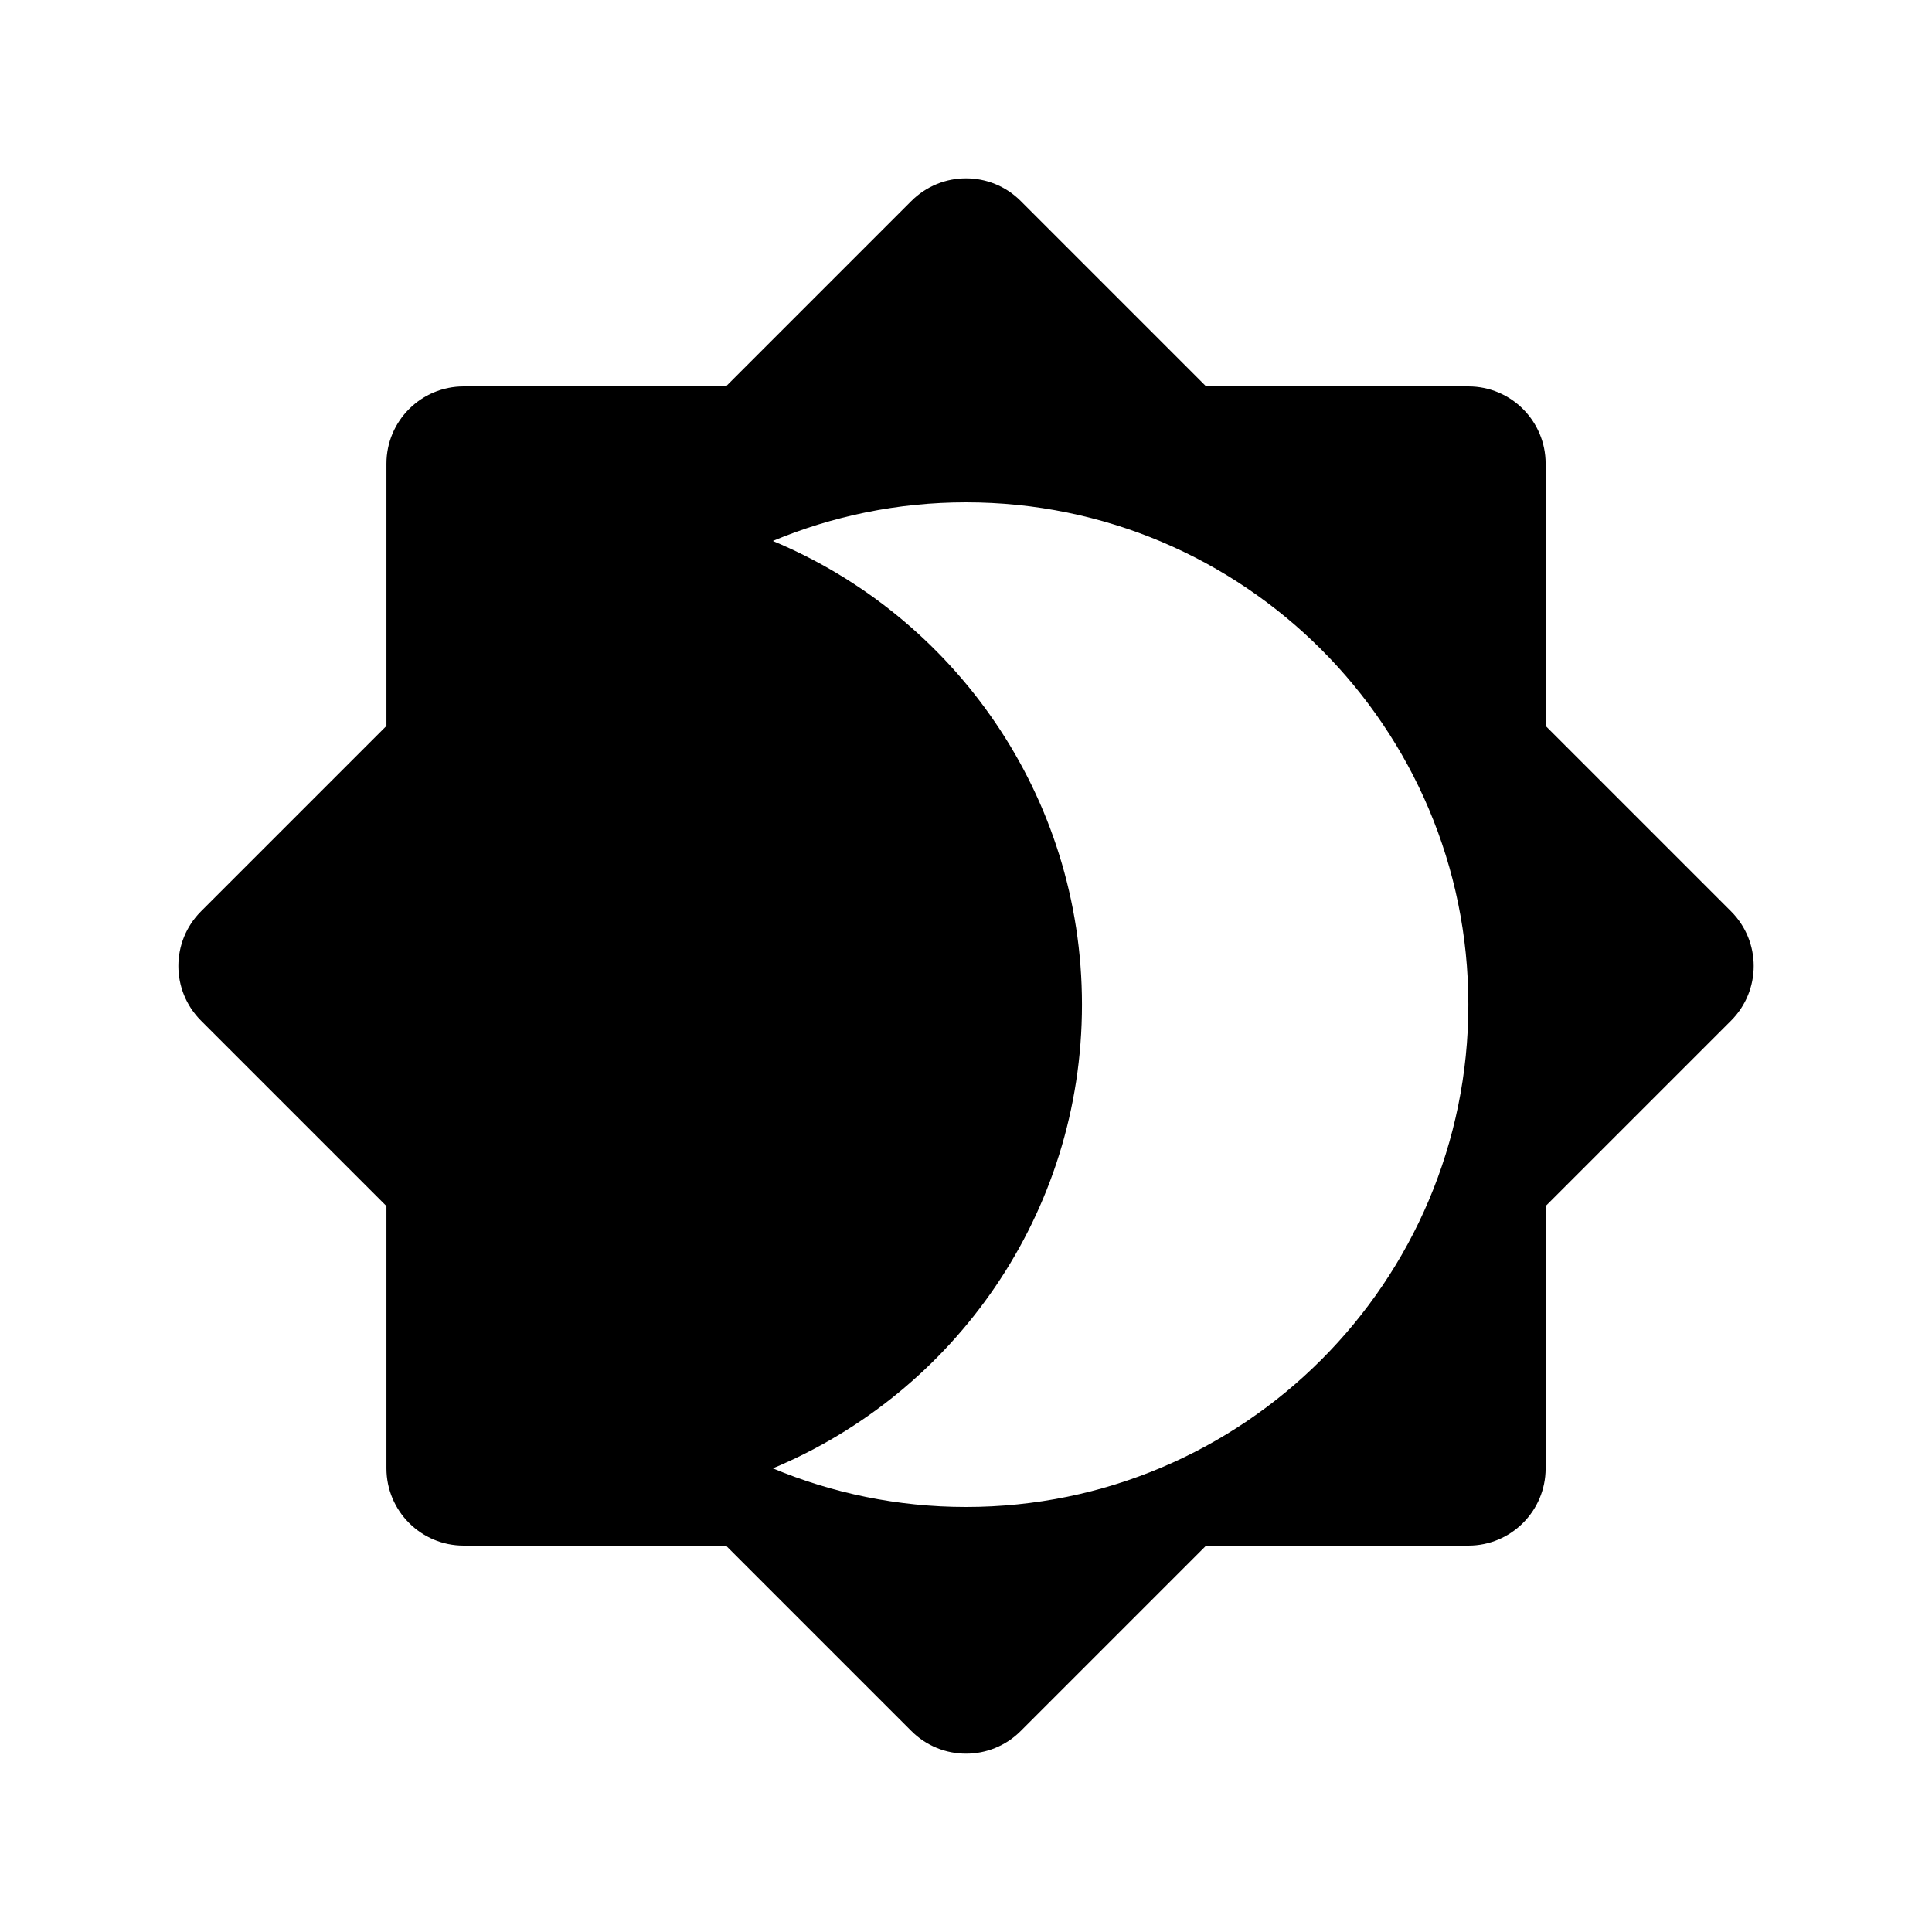 <?xml version="1.0" standalone="no"?><!DOCTYPE svg PUBLIC "-//W3C//DTD SVG 1.1//EN" "http://www.w3.org/Graphics/SVG/1.1/DTD/svg11.dtd"><svg t="1658888889536" class="icon" viewBox="0 0 1024 1024" version="1.1" xmlns="http://www.w3.org/2000/svg" p-id="9638" id="mx_n_1658888889537" xmlns:xlink="http://www.w3.org/1999/xlink" width="32" height="32"><defs><style type="text/css">@font-face { font-family: feedback-iconfont; src: url("//at.alicdn.com/t/font_1031158_u69w8yhxdu.woff2?t=1630033759944") format("woff2"), url("//at.alicdn.com/t/font_1031158_u69w8yhxdu.woff?t=1630033759944") format("woff"), url("//at.alicdn.com/t/font_1031158_u69w8yhxdu.ttf?t=1630033759944") format("truetype"); }
</style></defs><path d="M657.136 609.659" p-id="9639"></path><path d="M917.505 483.036l-98.283-98.283L819.221 245.76c0-22.622-18.339-40.96-40.96-40.96L639.268 204.8l-98.283-98.283c-15.995-15.996-41.93-15.996-57.925 0l-98.283 98.283L245.781 204.8c-22.621 0-40.96 18.338-40.96 40.96l0 138.993-98.283 98.283c-15.995 15.996-15.995 41.931 0 57.926l98.283 98.283 0 138.994c0 22.621 18.339 40.96 40.96 40.96l138.995 0 98.282 98.282c15.995 15.996 41.93 15.996 57.925 0l98.282-98.282 138.995 0c22.621 0 40.96-18.339 40.96-40.96L819.22 639.247l98.283-98.283C933.5 524.968 933.5 499.033 917.505 483.036zM512.021 798.72c-36.298 0-70.87-7.319-102.4-20.471 96.199-40.13 163.84-135.026 163.84-245.768s-67.642-205.638-163.84-245.768c31.53-13.153 66.103-20.471 102.4-20.471 147.04 0 266.24 119.2 266.24 266.24S659.061 798.72 512.021 798.72z" p-id="9640"></path></svg>